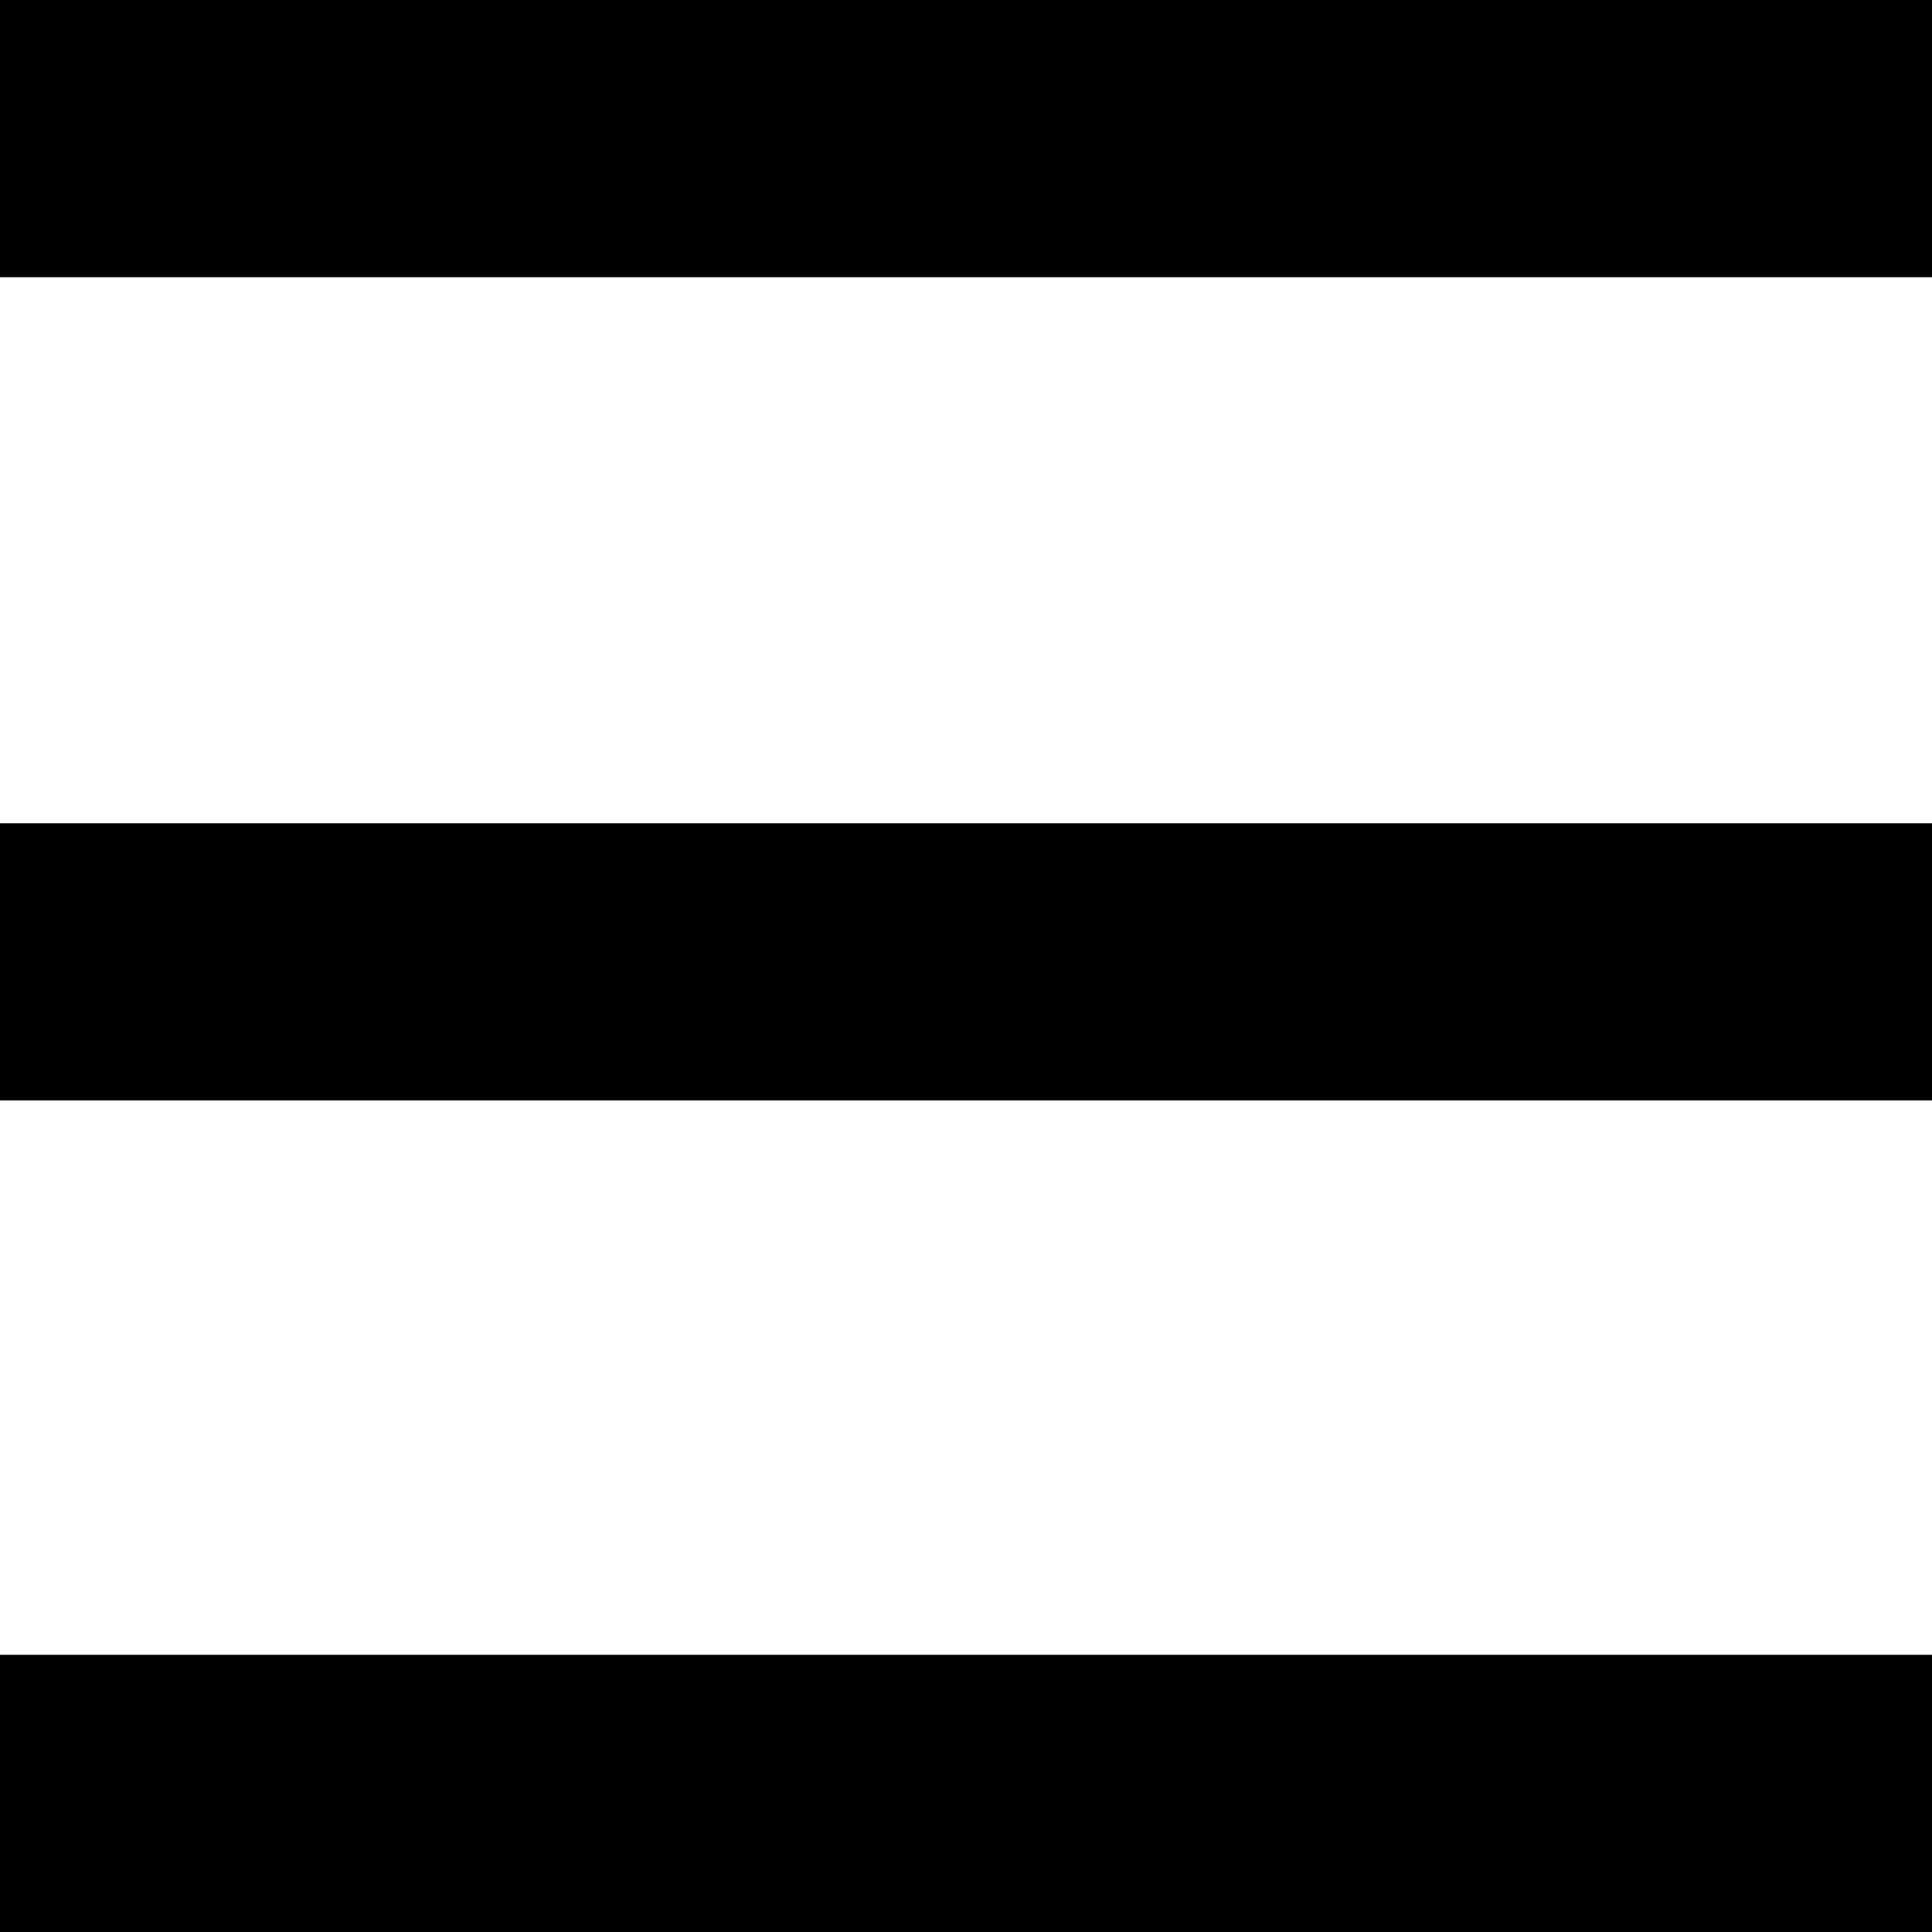 <svg width="50" height="50" viewBox="0 0 50 50" fill="none" xmlns="http://www.w3.org/2000/svg">
<g id="&#240;&#159;&#166;&#134; icon &#34;menu&#34;">
<path id="Vector" d="M0 0V7.174H50V0H0ZM0 21.306V28.479H50V21.306H0ZM0 42.826V50H50V42.826H0Z" fill="black"/>
</g>
</svg>
